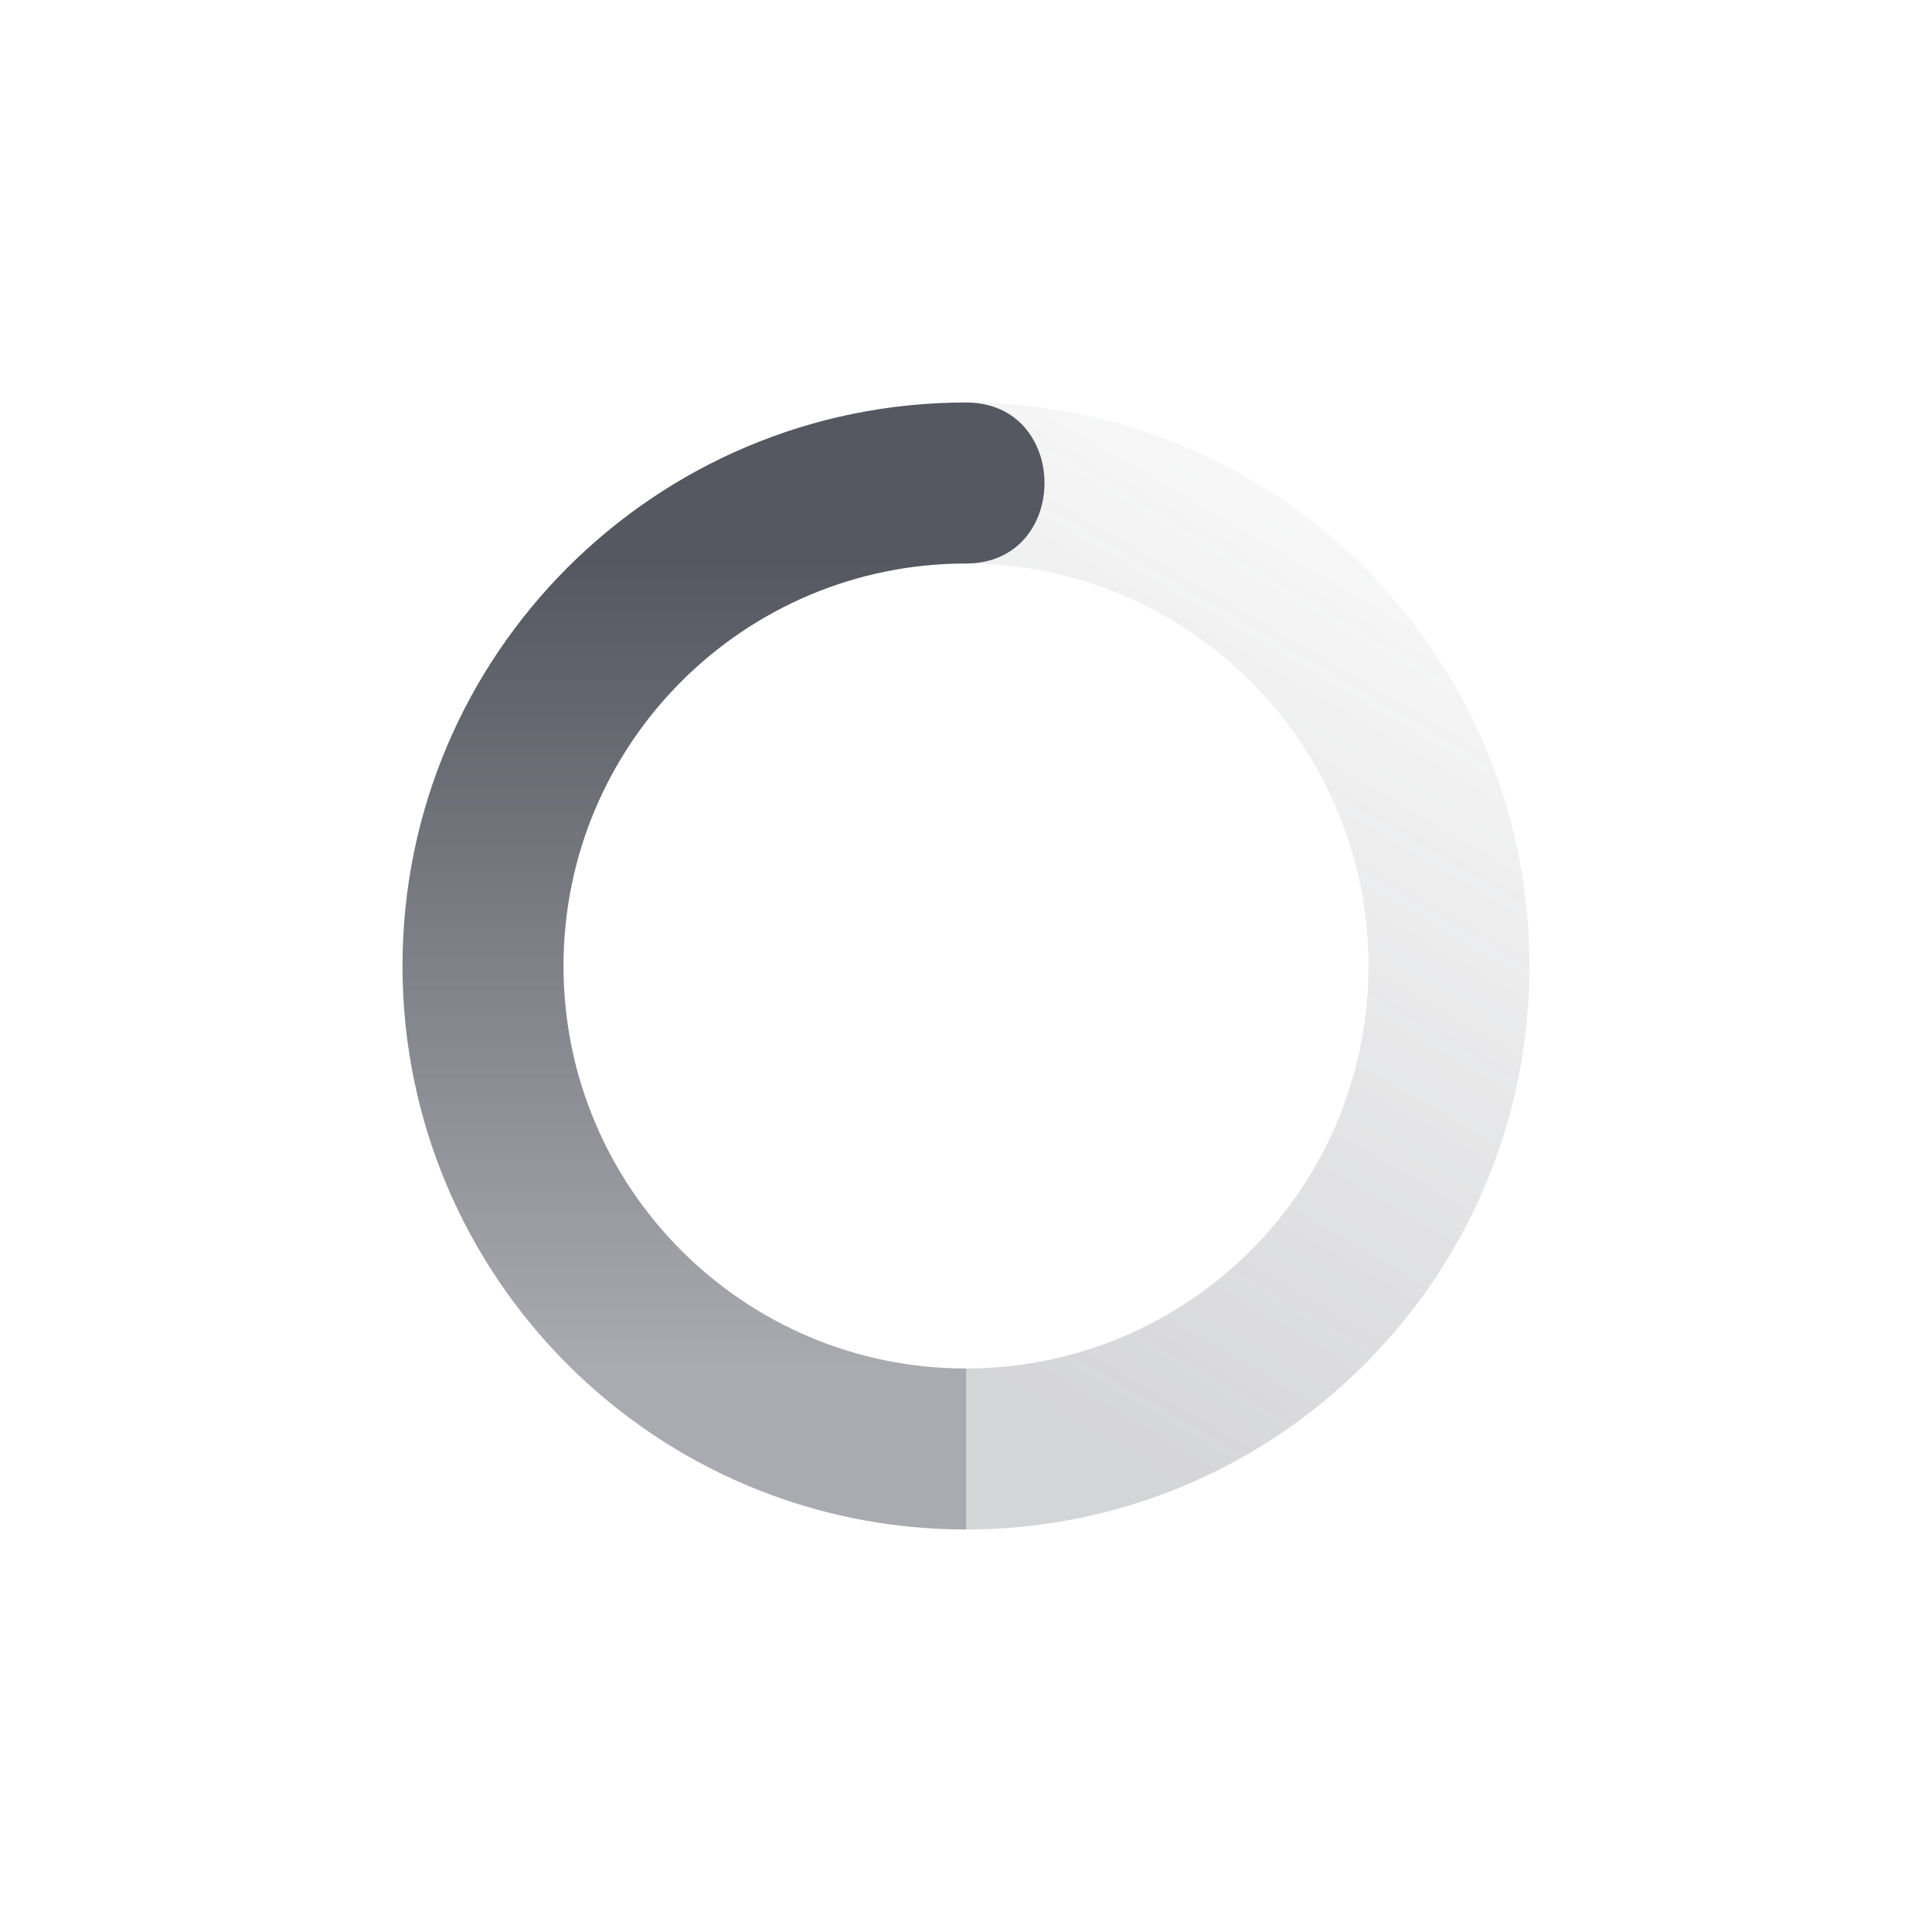 <?xml version="1.0" encoding="UTF-8" standalone="no"?>
<svg
   width="24"
   height="24"
   version="1.1"
   id="svg18901"
   sodipodi:docname="nm-stage01-connecting01-symbolic.svg"
   inkscape:version="1.2.2 (b0a8486541, 2022-12-01)"
   xmlns:inkscape="http://www.inkscape.org/namespaces/inkscape"
   xmlns:sodipodi="http://sodipodi.sourceforge.net/DTD/sodipodi-0.dtd"
   xmlns="http://www.w3.org/2000/svg"
   xmlns:svg="http://www.w3.org/2000/svg">
  <sodipodi:namedview
     id="namedview18903"
     pagecolor="#ffffff"
     bordercolor="#000000"
     borderopacity="0.25"
     inkscape:showpageshadow="2"
     inkscape:pageopacity="0.0"
     inkscape:pagecheckerboard="0"
     inkscape:deskcolor="#d1d1d1"
     showgrid="false"
     inkscape:zoom="25.125"
     inkscape:cx="10.925373"
     inkscape:cy="9.5124378"
     inkscape:window-width="1920"
     inkscape:window-height="1019"
     inkscape:window-x="0"
     inkscape:window-y="0"
     inkscape:window-maximized="1"
     inkscape:current-layer="svg18901" />
  <defs
     id="defs18895">
    <linearGradient
       id="linearGradient3605"
       x1="7"
       x2="19"
       y1="12"
       y2="5"
       gradientTransform="matrix(0,-1,-1,0,24,24)"
       gradientUnits="userSpaceOnUse">
      <stop
         offset="0"
         stop-color="#555761"
         stop-opacity=".5"
         id="stop18885" />
      <stop
         offset="1"
         stop-color="#555761"
         stop-opacity="0"
         id="stop18887" />
    </linearGradient>
    <linearGradient
       id="linearGradient3611"
       x1="7"
       x2="17"
       y1="12"
       y2="12"
       gradientTransform="matrix(0,1,1,0,0,0)"
       gradientUnits="userSpaceOnUse">
      <stop
         offset="0"
         stop-color="#555761"
         id="stop18890" />
      <stop
         offset="1"
         stop-color="#555761"
         stop-opacity=".5"
         id="stop18892" />
    </linearGradient>
  </defs>
  <path
     fill="url(#linearGradient3611)"
     d="m 12,5 c -3.866,0 -7,3.134 -7,7 0,3.866 3.134,7 7,7 V 17 C 9.239,17 7,14.761 7,12 7,9.239 9.239,7 12,7 13.3,7 13.3,5 12,5 Z"
     id="path18897"
     style="fill:url(#linearGradient3611)" />
  <path
     fill="url(#linearGradient3605)"
     d="m 12,5 v 2 c 2.761,0 5,2.239 5,5 0,2.761 -2.239,5 -5,5 v 2 c 3.866,0 7,-3.134 7,-7 0,-3.866 -3.134,-7 -7,-7 z"
     id="path18899"
     style="opacity:0.5;fill:url(#linearGradient3605)" />
</svg>
